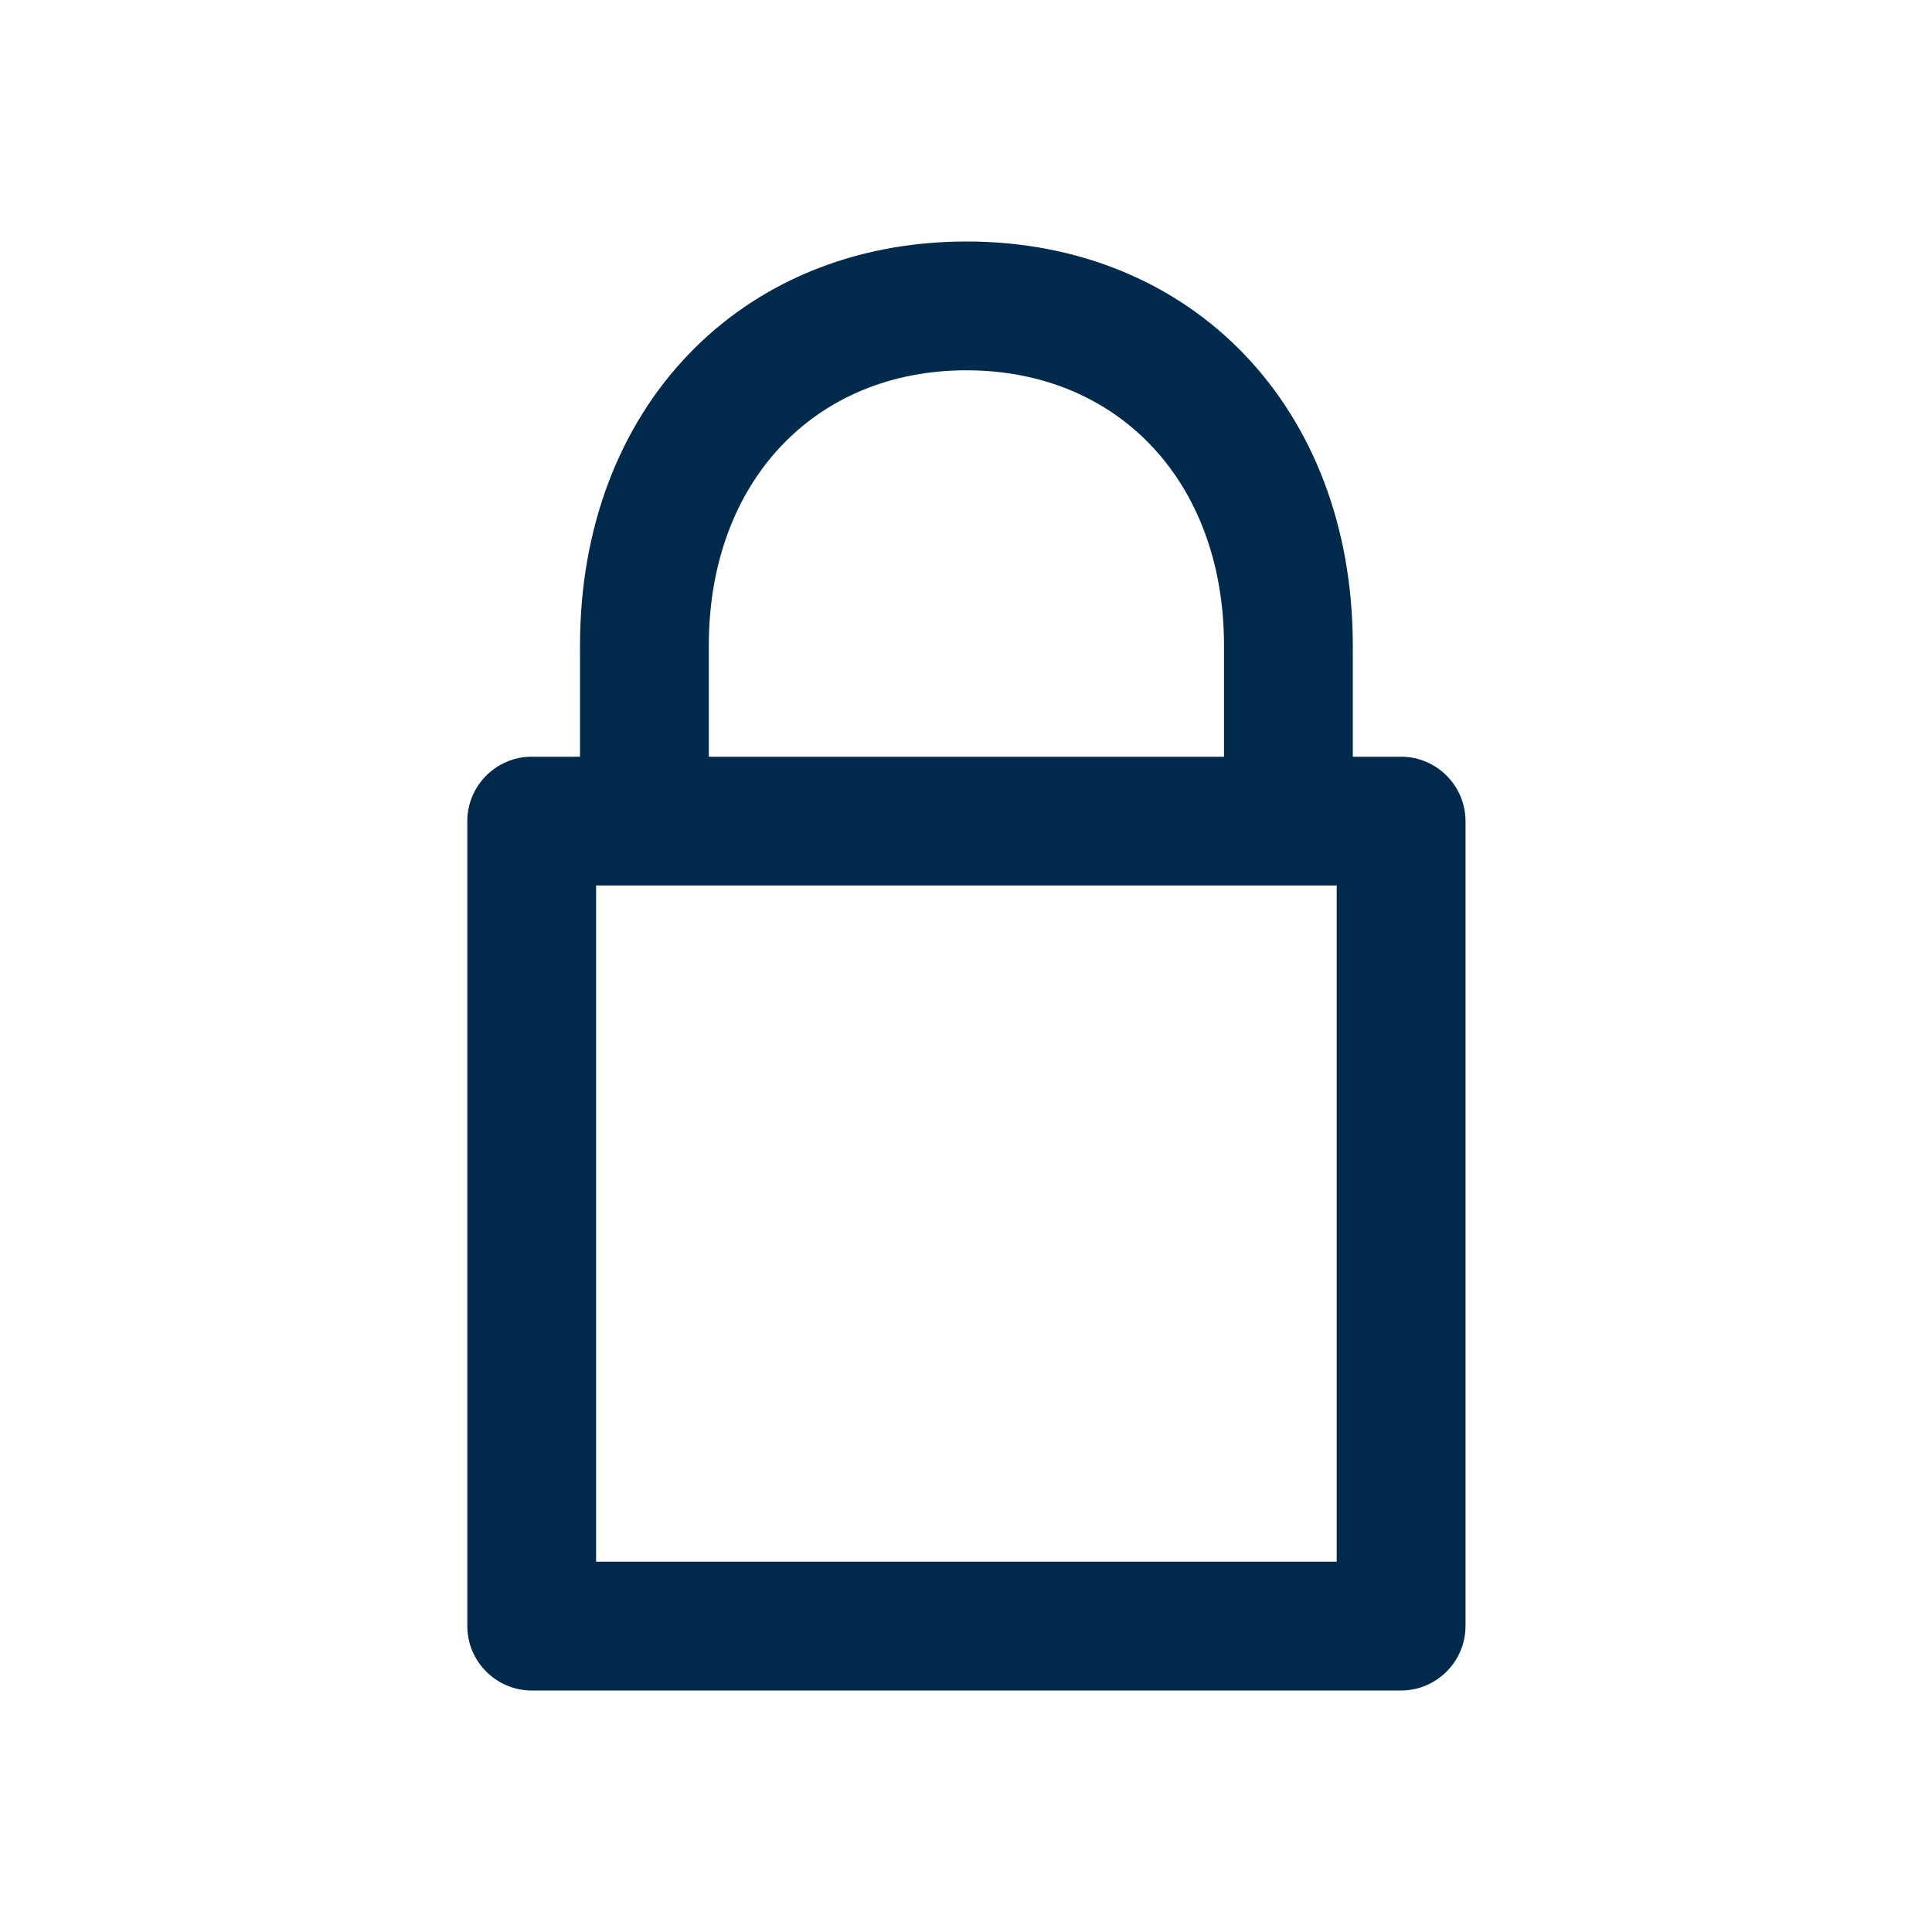 <svg width="24" height="24" viewBox="0 0 24 24" fill="none" xmlns="http://www.w3.org/2000/svg">
<path d="M17.405 9.4H16.805V8.02C16.805 5.06 14.805 3 12.005 3C9.205 3 7.205 5.06 7.205 8.02V9.4H6.605C6.165 9.4 5.805 9.76 5.805 10.2V20.2C5.805 20.64 6.165 21 6.605 21H17.405C17.845 21 18.205 20.64 18.205 20.2V10.2C18.205 9.76 17.845 9.4 17.405 9.4ZM8.805 8.02C8.805 5.98 10.125 4.6 12.005 4.6C13.885 4.6 15.205 5.98 15.205 8.02V9.4H8.805V8.02ZM16.605 19.4H7.405V11H16.605V19.4Z" fill="#022A4D"/>
</svg>
